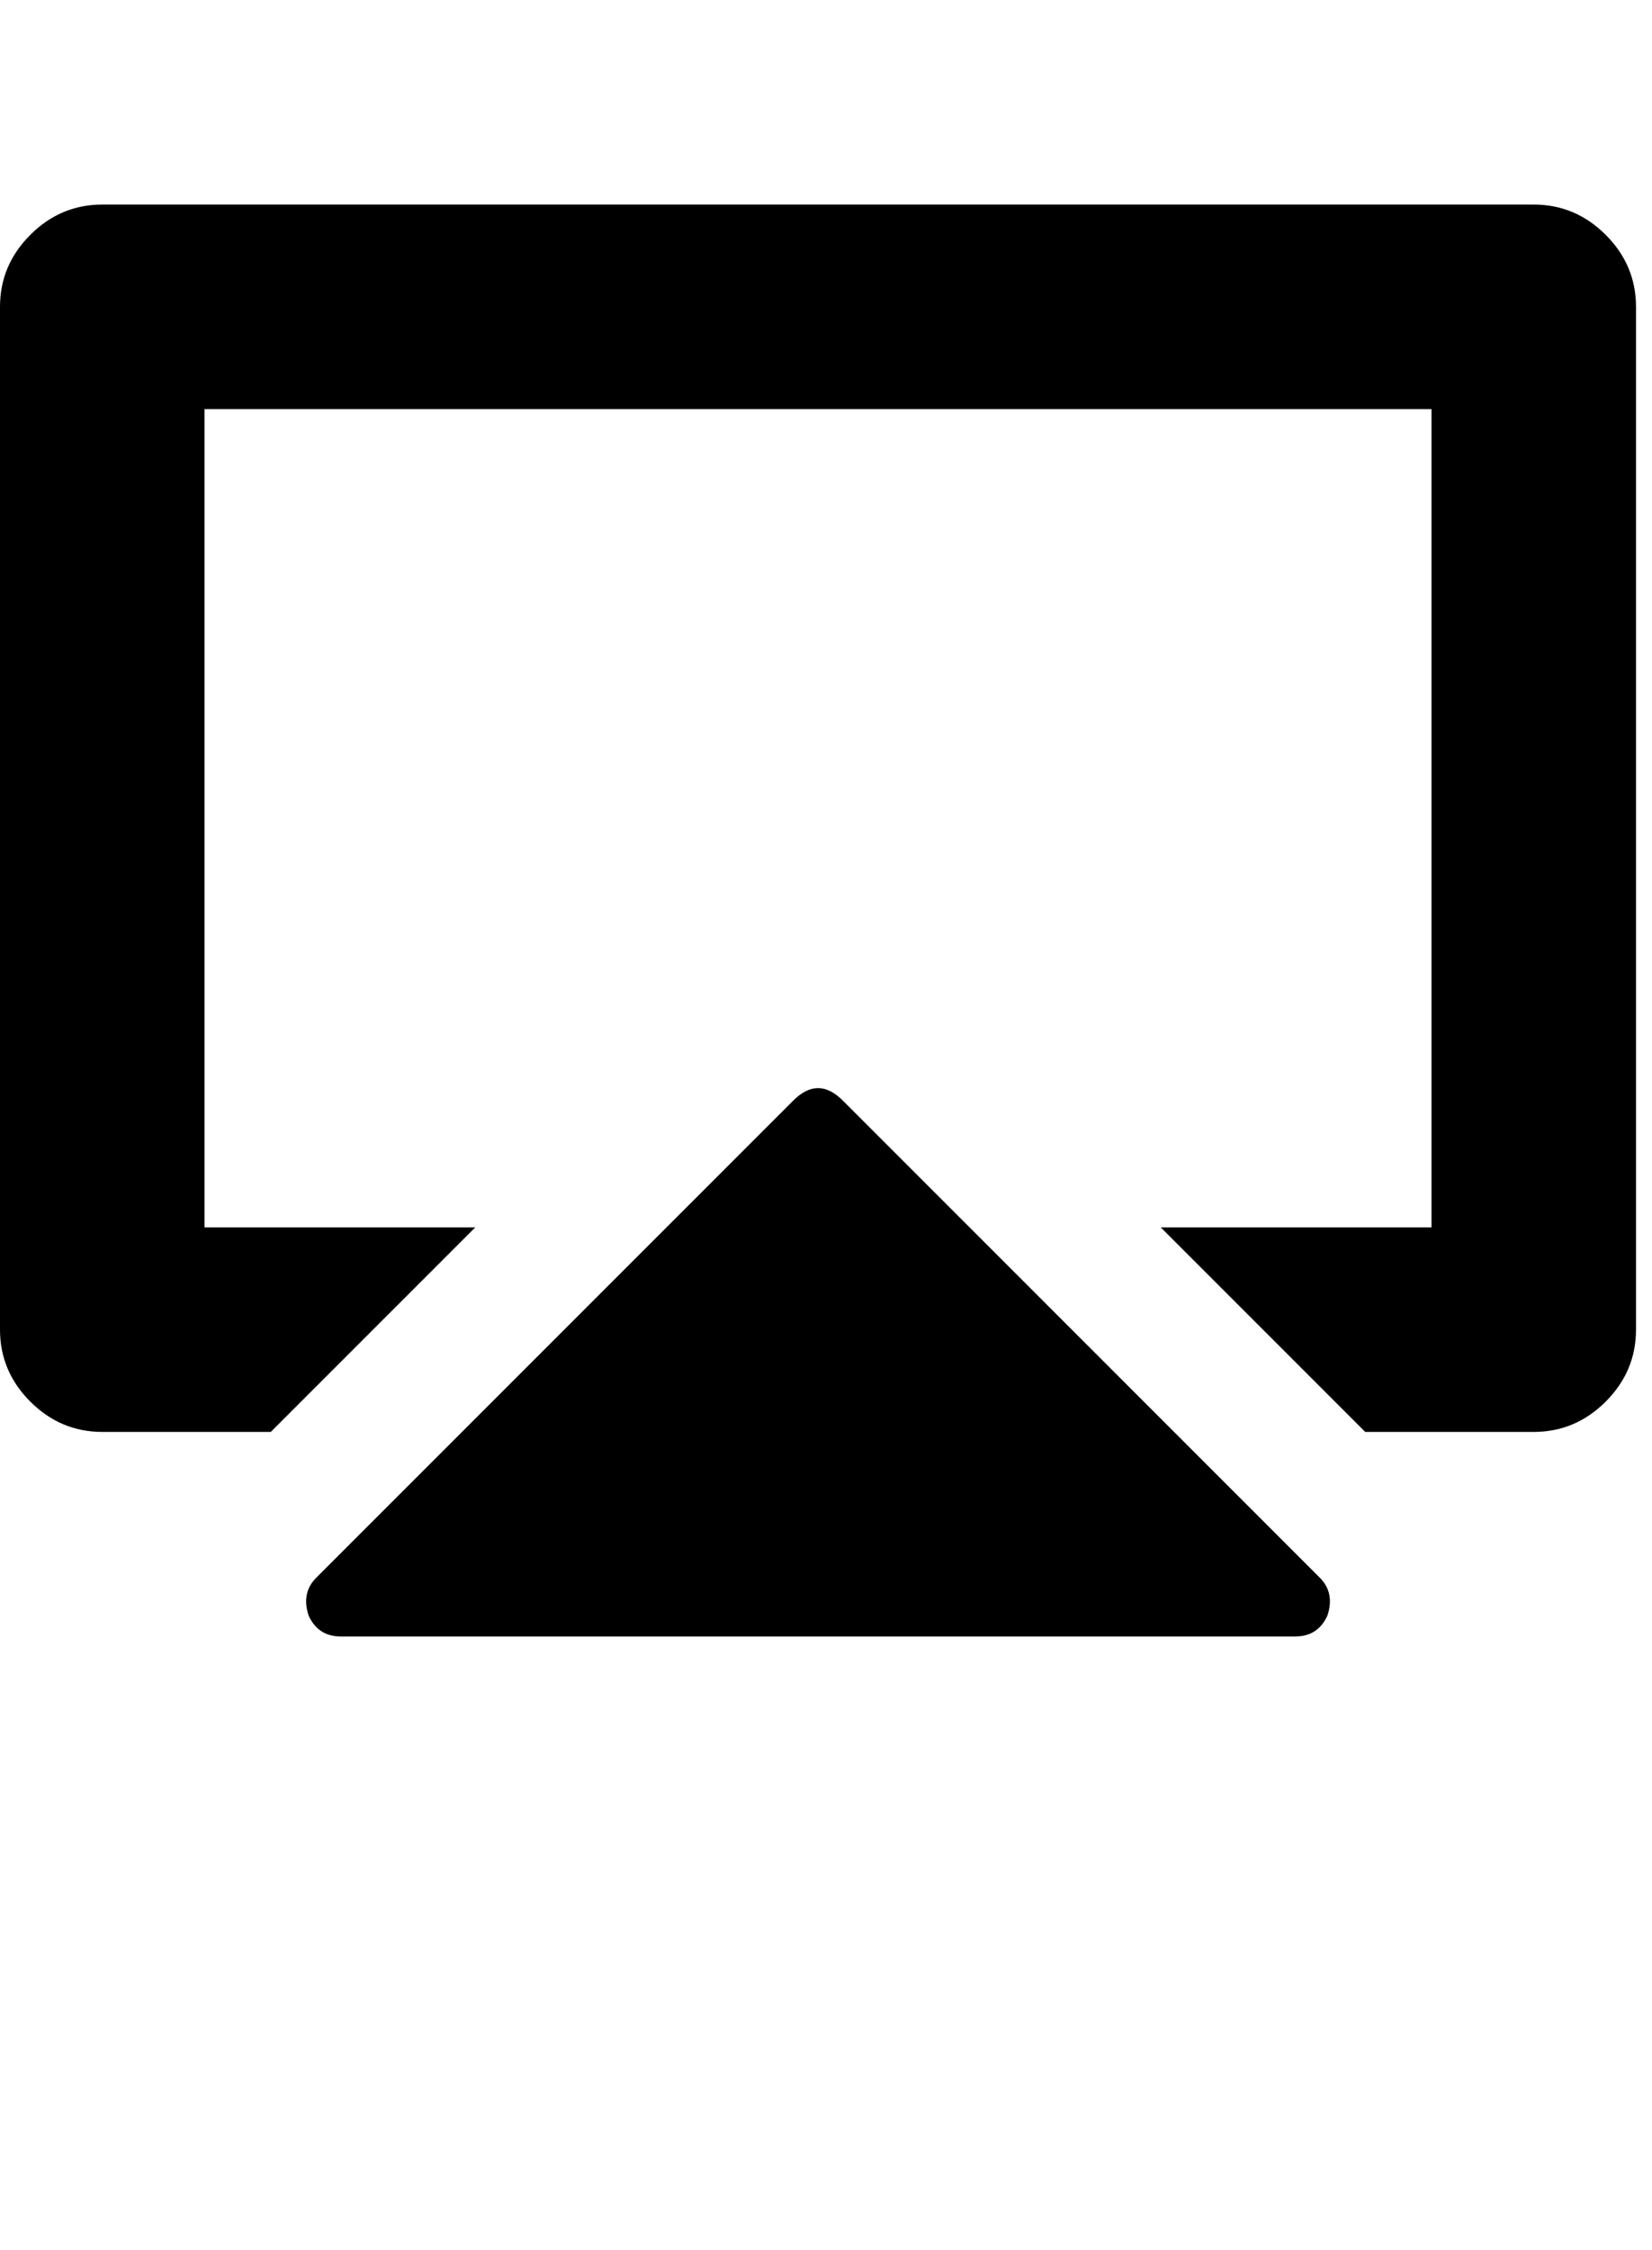 <?xml version="1.0" encoding="utf-8"?>
<!-- Generated by IcoMoon.io -->
<!DOCTYPE svg PUBLIC "-//W3C//DTD SVG 1.1//EN" "http://www.w3.org/Graphics/SVG/1.1/DTD/svg11.dtd">
<svg version="1.1" xmlns="http://www.w3.org/2000/svg" xmlns:xlink="http://www.w3.org/1999/xlink" width="47" height="64" viewBox="0 0 47 64">
	<path d="M43.636 5.818q1.185 0 2.047 0.862t0.862 2.047v29.091q0 1.185-0.862 2.047t-2.047 0.862h-4.795l-5.818-5.818h7.704v-23.273h-34.909v23.273h7.704l-5.818 5.818h-4.795q-1.185 0-2.047-0.862t-0.862-2.047v-29.091q0-1.185 0.862-2.047t2.047-0.862h40.727zM36.849 46.545q0.646 0 0.916-0.593 0.215-0.646-0.215-1.077l-13.576-13.576q-0.7-0.7-1.401 0l-13.576 13.576q-0.431 0.431-0.216 1.077 0.269 0.593 0.916 0.593h27.151z" />
</svg>
